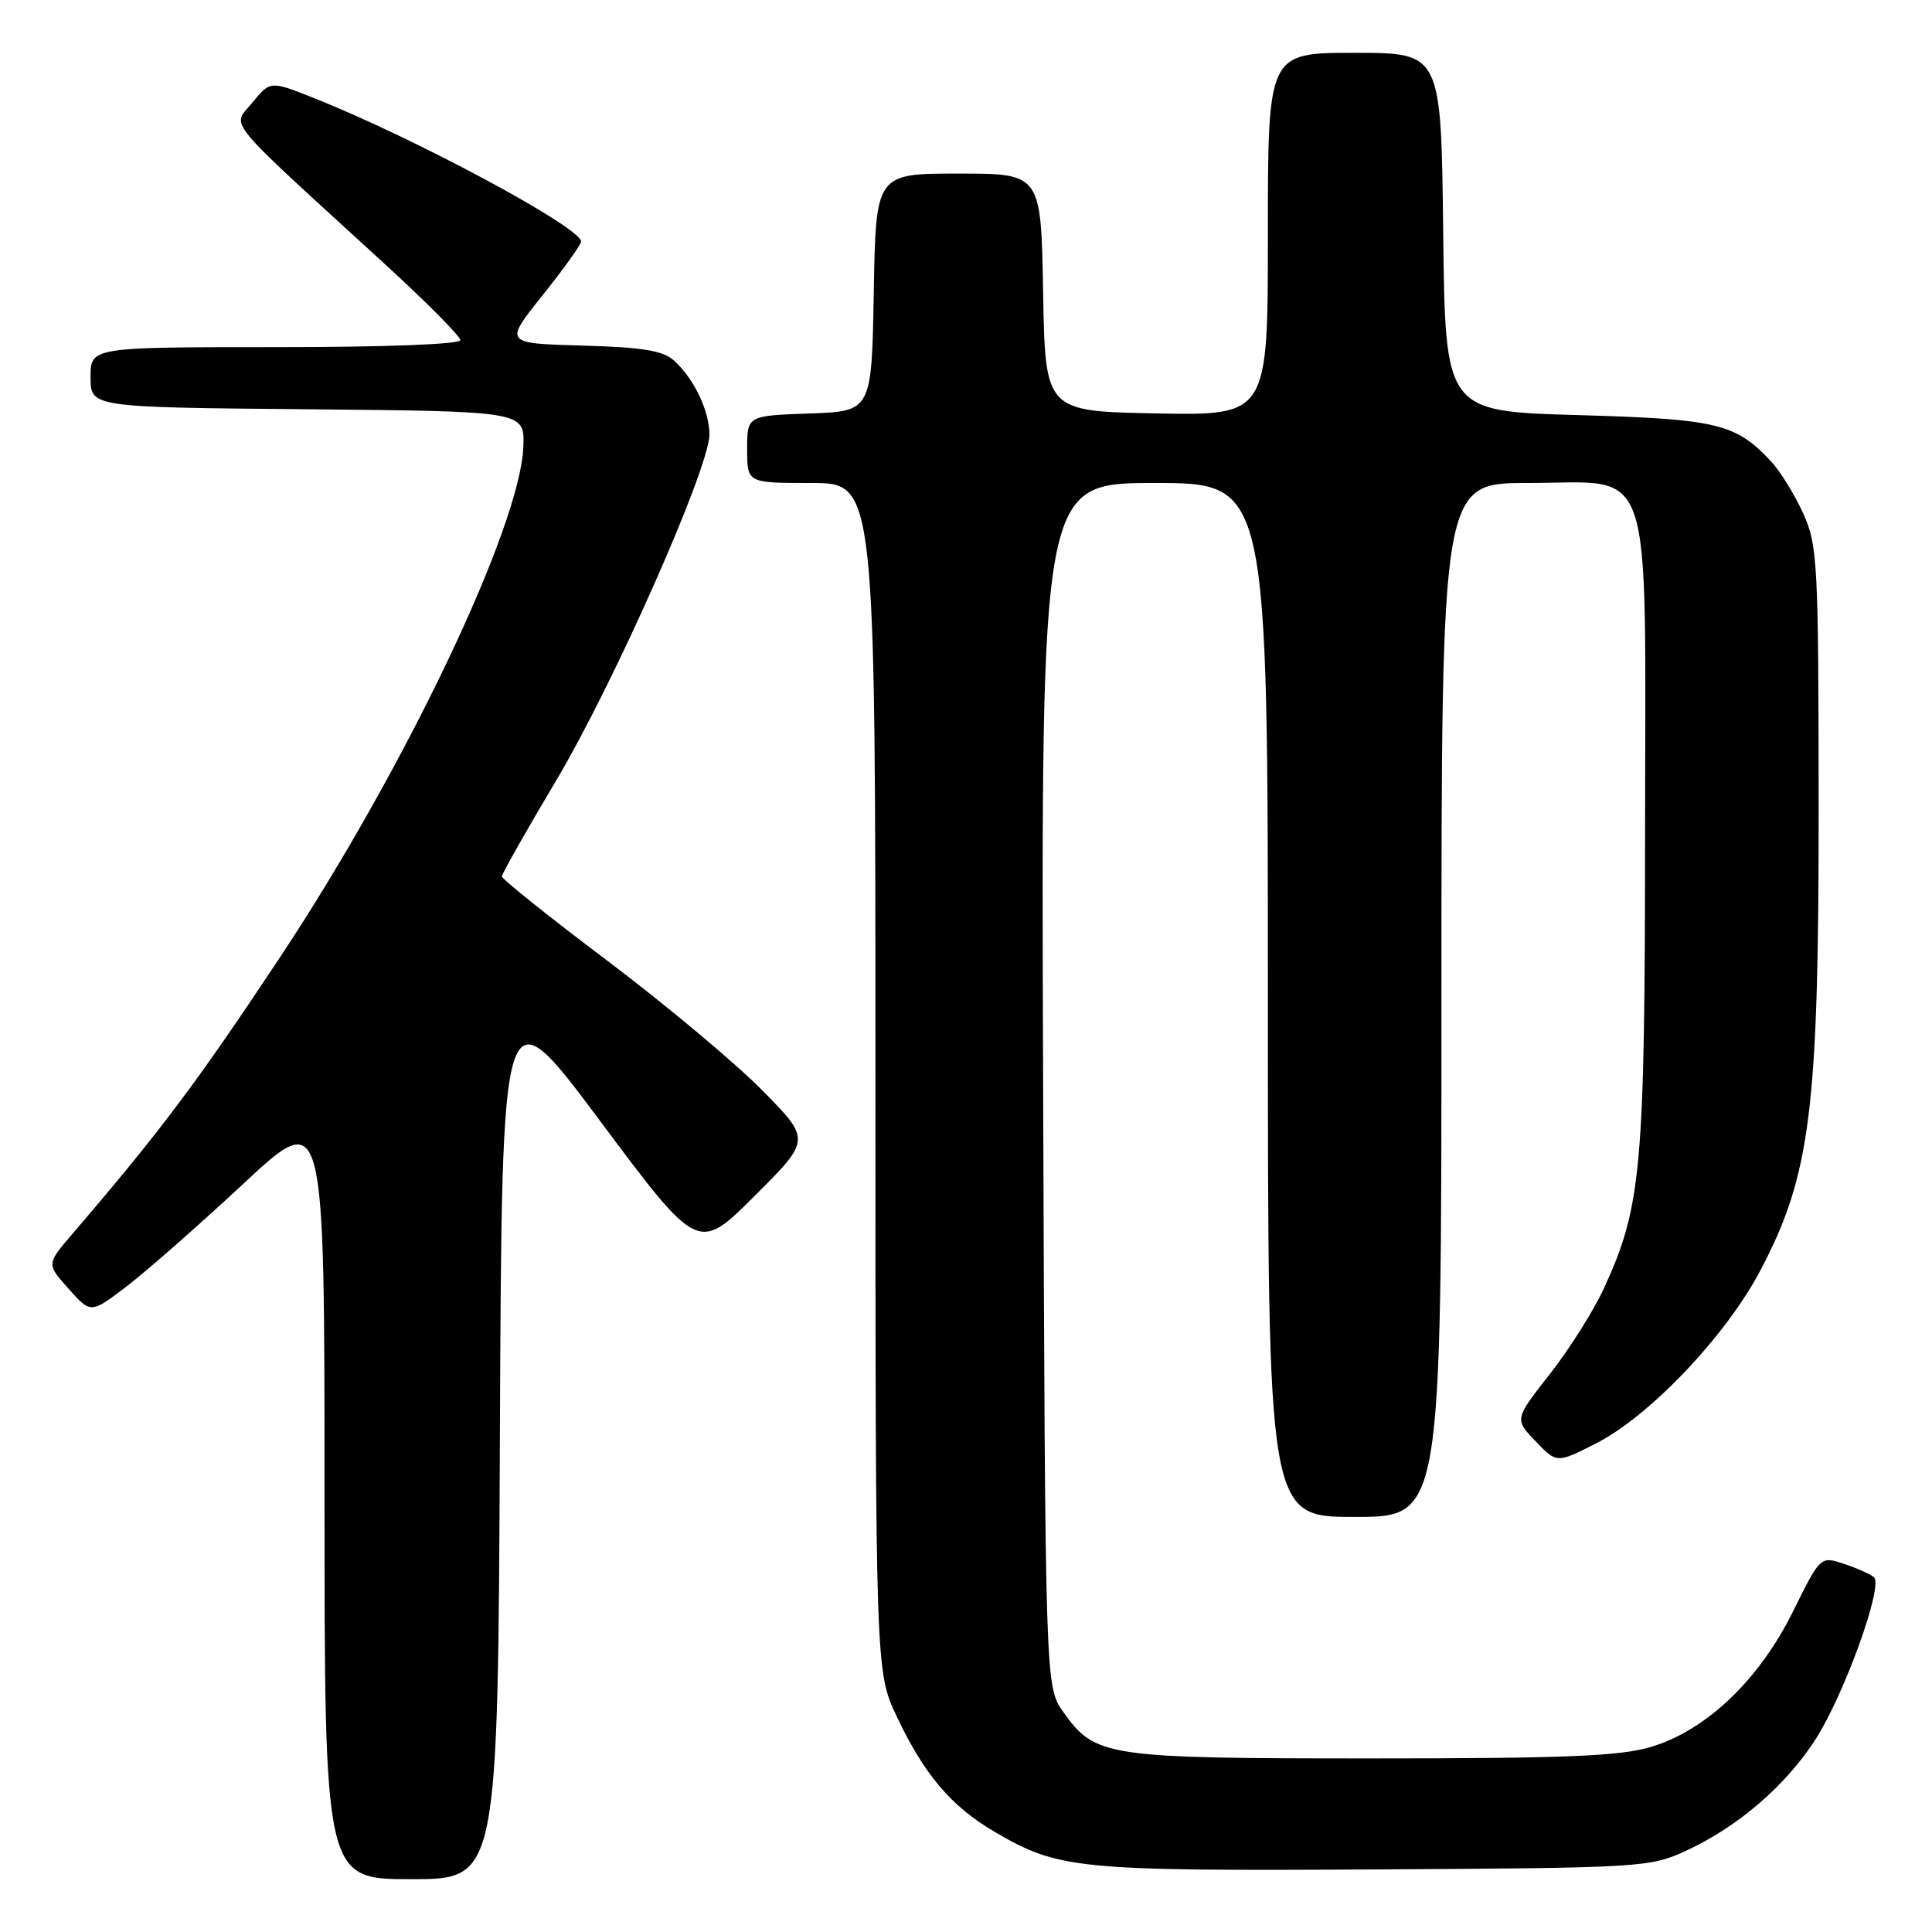<?xml version="1.0" encoding="UTF-8" standalone="no"?>
<!DOCTYPE svg PUBLIC "-//W3C//DTD SVG 1.1//EN" "http://www.w3.org/Graphics/SVG/1.1/DTD/svg11.dtd" >
<svg xmlns="http://www.w3.org/2000/svg" xmlns:xlink="http://www.w3.org/1999/xlink" version="1.1" viewBox="0 0 256 256">
 <g >
 <path fill="currentColor"
d=" M 66.24 190.05 C 66.50 131.09 66.50 131.09 79.50 148.51 C 92.50 165.94 92.50 165.94 99.98 158.48 C 107.46 151.02 107.46 151.02 100.98 144.45 C 97.42 140.84 88.20 133.13 80.50 127.32 C 72.80 121.52 66.50 116.48 66.50 116.13 C 66.50 115.79 69.72 110.10 73.65 103.50 C 81.31 90.65 94.00 62.01 94.00 57.58 C 94.00 54.43 91.97 50.19 89.31 47.78 C 87.84 46.45 85.15 46.01 77.11 45.79 C 66.80 45.50 66.80 45.50 71.90 39.12 C 74.70 35.61 77.00 32.41 77.00 32.01 C 77.00 30.14 54.97 18.31 41.66 13.02 C 35.82 10.69 35.82 10.69 33.44 13.60 C 30.73 16.90 29.26 15.10 50.81 34.82 C 56.42 39.95 61.00 44.56 61.00 45.07 C 61.00 45.62 50.94 46.00 36.50 46.00 C 12.00 46.00 12.00 46.00 12.00 49.98 C 12.00 53.97 12.00 53.97 40.75 54.23 C 69.50 54.50 69.50 54.50 69.35 59.13 C 69.00 69.68 53.63 101.95 37.02 126.97 C 26.04 143.52 21.22 149.94 9.59 163.50 C 6.16 167.50 6.16 167.50 9.10 170.78 C 12.03 174.07 12.03 174.07 16.77 170.46 C 19.37 168.48 26.34 162.35 32.25 156.85 C 43.00 146.84 43.00 146.84 43.00 197.92 C 43.00 249.00 43.00 249.00 54.49 249.00 C 65.98 249.00 65.98 249.00 66.24 190.05 Z  M 223.42 245.23 C 230.31 242.05 236.65 236.58 240.60 230.42 C 244.39 224.49 249.57 210.12 248.32 209.01 C 247.87 208.60 246.09 207.80 244.36 207.23 C 241.22 206.18 241.22 206.18 237.59 213.51 C 233.10 222.61 226.06 229.31 218.72 231.49 C 214.65 232.70 207.28 233.00 181.79 233.00 C 146.54 233.00 145.12 232.79 140.90 226.86 C 138.50 223.50 138.50 223.50 138.22 143.75 C 137.94 64.00 137.94 64.00 152.97 64.00 C 168.00 64.00 168.00 64.00 168.00 132.50 C 168.00 201.00 168.00 201.00 179.50 201.00 C 191.00 201.00 191.00 201.00 191.00 132.50 C 191.00 64.00 191.00 64.00 202.43 64.00 C 219.40 64.00 218.00 59.84 217.98 110.38 C 217.96 154.75 217.51 159.85 212.57 170.62 C 211.20 173.62 207.96 178.76 205.37 182.06 C 200.67 188.05 200.67 188.05 203.47 190.97 C 206.27 193.90 206.27 193.90 211.39 191.31 C 218.56 187.69 228.71 177.01 233.31 168.25 C 239.92 155.64 241.00 146.95 240.98 106.71 C 240.96 74.44 240.84 72.24 238.92 68.00 C 237.79 65.53 235.89 62.44 234.69 61.15 C 229.97 56.10 227.60 55.53 209.00 55.00 C 191.50 54.50 191.50 54.50 191.23 30.75 C 190.96 7.00 190.96 7.00 179.48 7.00 C 168.00 7.00 168.00 7.00 168.00 31.03 C 168.00 55.05 168.00 55.05 153.25 54.78 C 138.50 54.50 138.50 54.50 138.22 38.75 C 137.95 23.00 137.95 23.00 127.00 23.00 C 116.05 23.00 116.05 23.00 115.78 38.75 C 115.50 54.50 115.50 54.50 107.25 54.79 C 99.00 55.08 99.00 55.08 99.00 59.54 C 99.00 64.00 99.00 64.00 107.50 64.00 C 116.00 64.00 116.00 64.00 116.00 142.75 C 116.00 221.50 116.00 221.50 118.85 227.50 C 122.48 235.16 126.05 239.36 131.78 242.72 C 140.26 247.68 142.71 247.93 182.00 247.71 C 217.61 247.51 218.62 247.44 223.42 245.23 Z "/>
</g>
</svg>